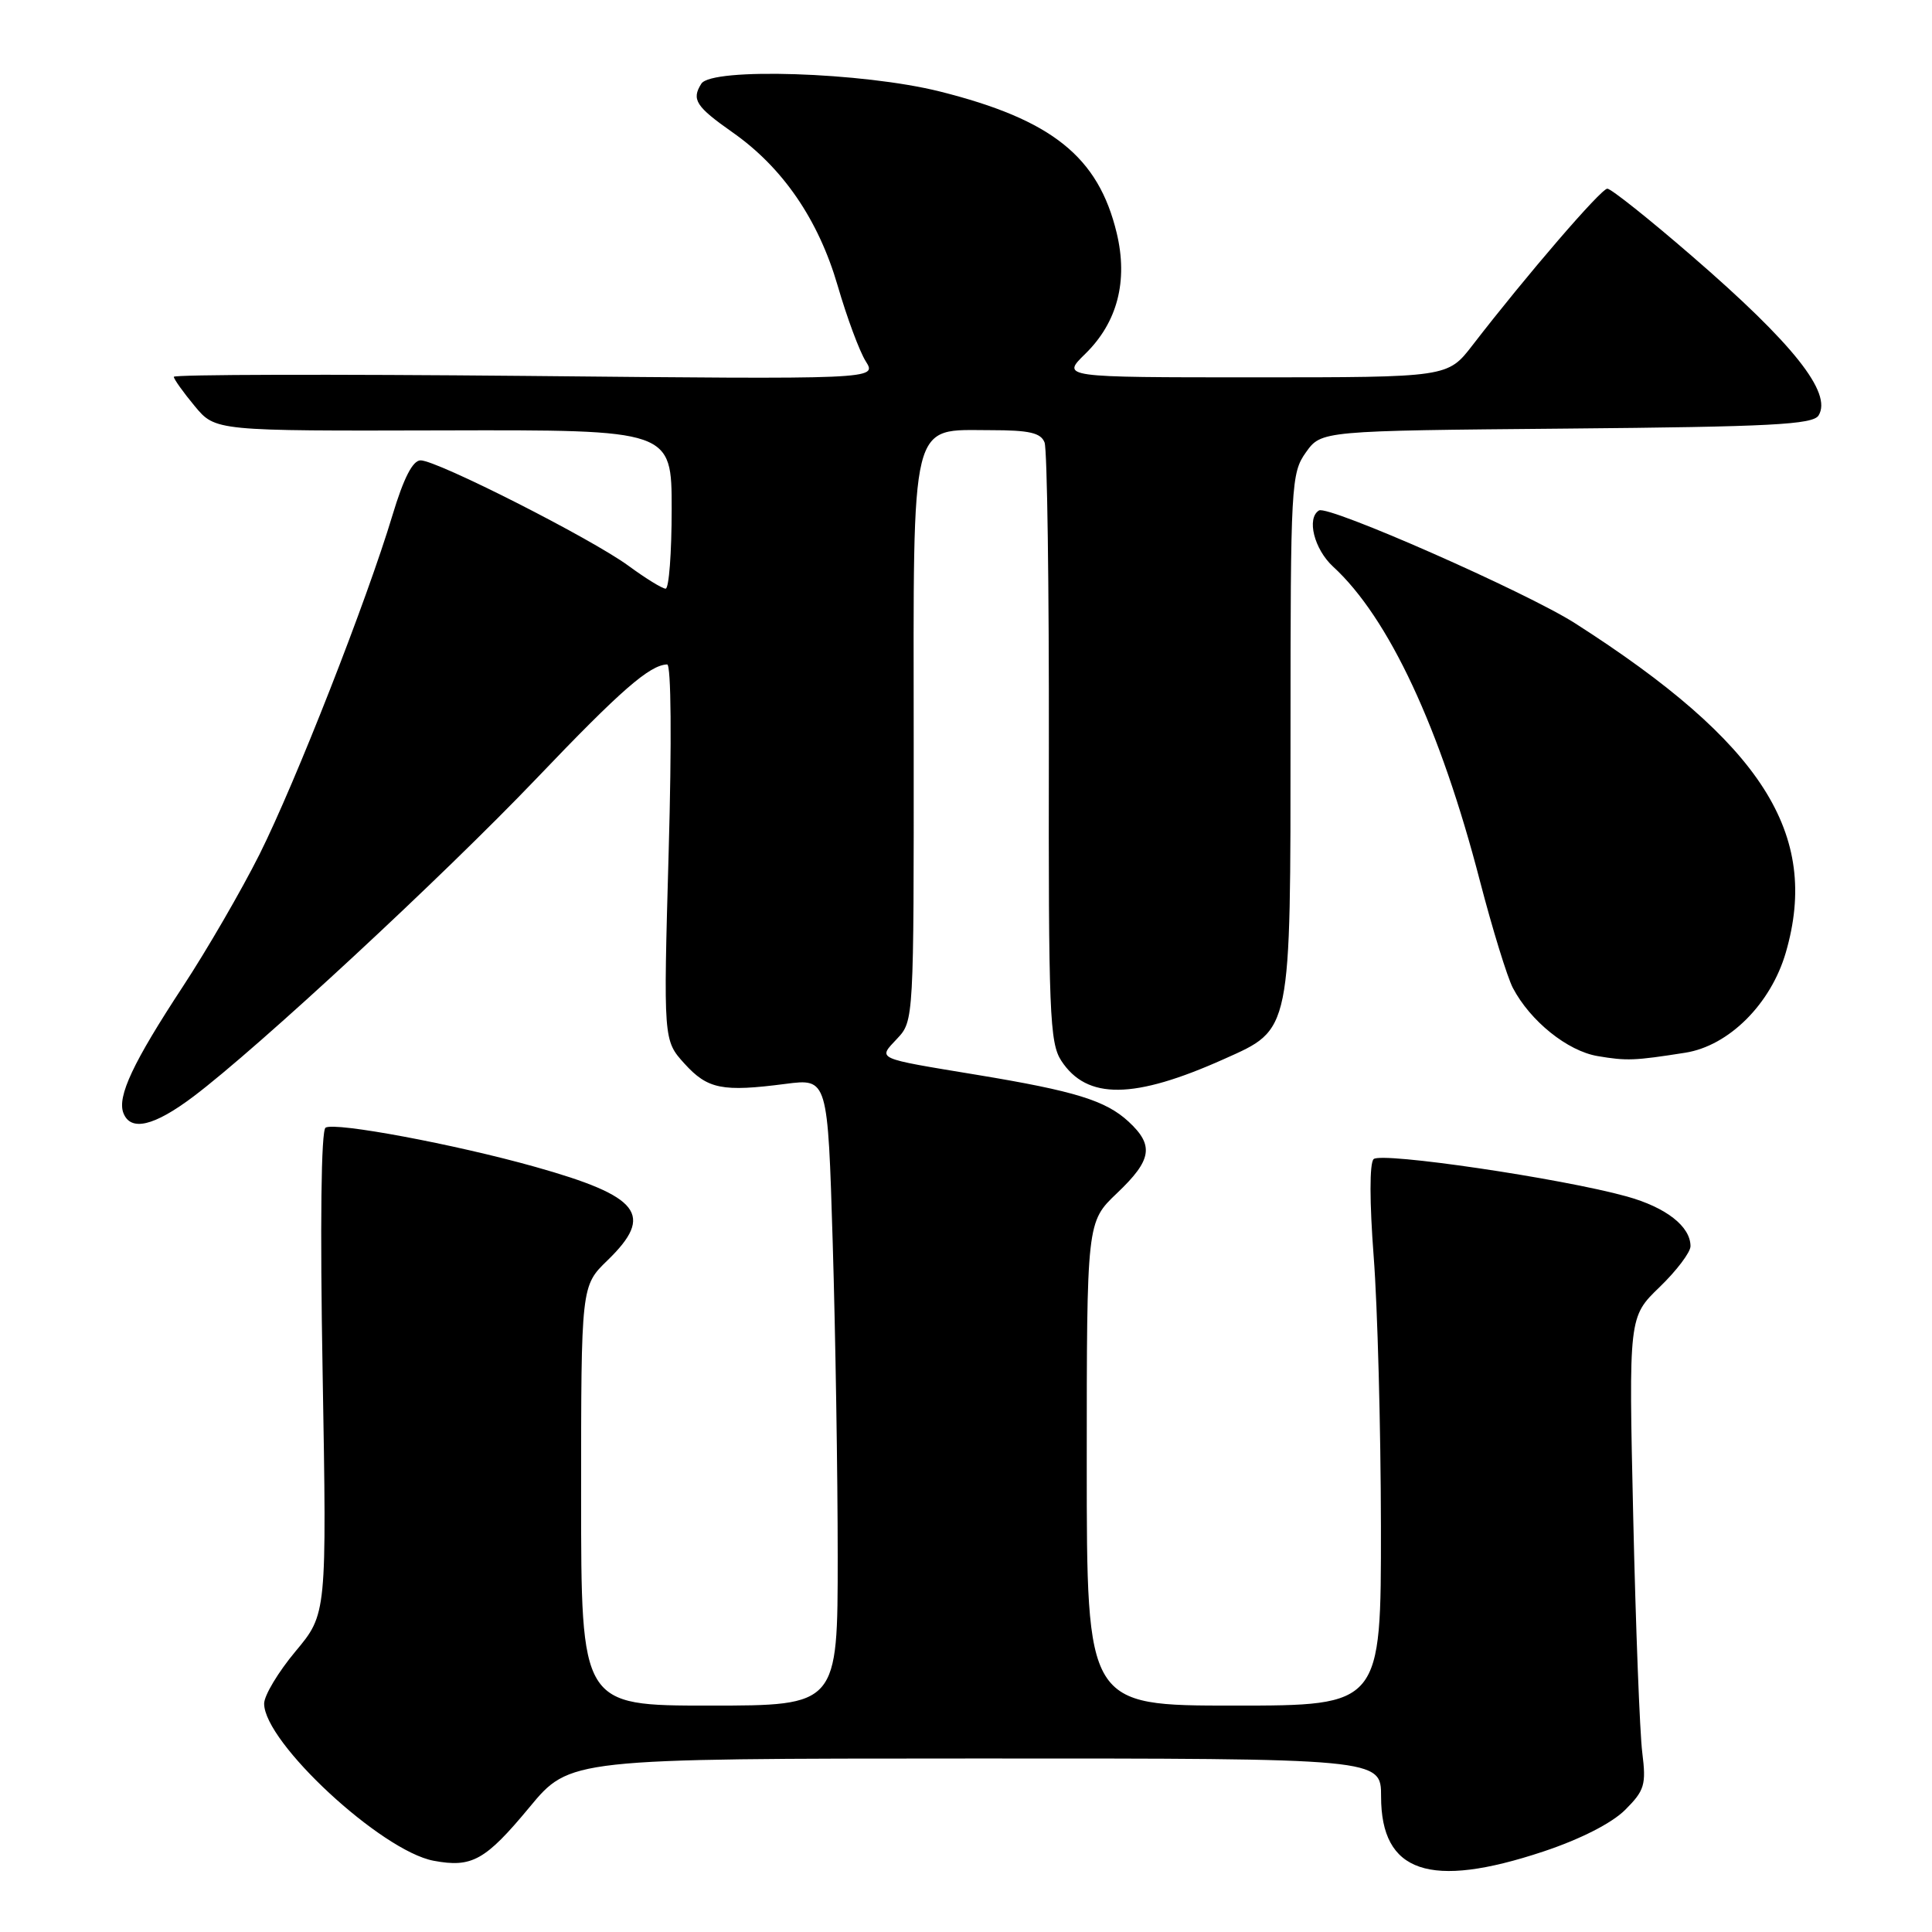 <?xml version="1.0" encoding="UTF-8" standalone="no"?>
<!DOCTYPE svg PUBLIC "-//W3C//DTD SVG 1.1//EN" "http://www.w3.org/Graphics/SVG/1.1/DTD/svg11.dtd" >
<svg xmlns="http://www.w3.org/2000/svg" xmlns:xlink="http://www.w3.org/1999/xlink" version="1.1" viewBox="0 0 256 256">
 <g >
 <path fill="currentColor"
d=" M 204.49 245.34 C 209.42 243.70 213.57 241.58 215.34 239.82 C 217.92 237.24 218.14 236.49 217.61 232.23 C 217.28 229.63 216.74 215.57 216.41 201.00 C 215.81 174.50 215.81 174.50 219.90 170.55 C 222.16 168.37 224.00 165.93 224.00 165.13 C 224.00 162.51 220.77 159.99 215.57 158.54 C 206.96 156.14 182.99 152.61 182.01 153.59 C 181.46 154.14 181.47 159.29 182.02 166.50 C 182.53 173.10 182.96 189.19 182.98 202.25 C 183.00 226.00 183.00 226.00 163.50 226.00 C 144.00 226.00 144.00 226.00 144.00 193.96 C 144.00 161.92 144.00 161.92 148.00 158.11 C 152.64 153.70 152.95 151.78 149.54 148.62 C 146.52 145.83 142.45 144.57 129.50 142.43 C 115.83 140.17 116.30 140.38 118.89 137.61 C 121.07 135.30 121.09 135.00 121.07 98.39 C 121.04 54.82 120.50 57.00 131.30 57.00 C 136.38 57.00 137.92 57.35 138.41 58.63 C 138.76 59.53 139.01 77.74 138.98 99.10 C 138.92 134.19 139.08 138.19 140.63 140.56 C 144.03 145.75 150.25 145.68 162.19 140.33 C 171.16 136.31 171.00 137.10 171.00 97.00 C 171.00 64.19 171.08 62.69 173.04 59.94 C 175.08 57.08 175.08 57.08 207.58 56.79 C 234.62 56.55 240.22 56.26 240.97 55.05 C 242.81 52.07 237.64 45.55 224.18 33.92 C 218.51 29.01 213.47 25.00 212.98 25.00 C 212.15 25.00 202.28 36.46 195.11 45.75 C 191.83 50.00 191.83 50.00 166.23 50.00 C 140.62 50.00 140.62 50.00 143.80 46.89 C 148.07 42.72 149.49 37.23 147.97 30.88 C 145.54 20.77 139.40 15.85 124.52 12.12 C 114.35 9.57 94.30 8.92 92.93 11.09 C 91.60 13.19 92.20 14.12 97.07 17.54 C 103.73 22.21 108.45 29.11 111.00 37.87 C 112.22 42.07 113.89 46.57 114.72 47.88 C 116.22 50.27 116.22 50.27 69.61 49.81 C 43.97 49.57 23.01 49.62 23.03 49.93 C 23.04 50.24 24.29 51.99 25.80 53.81 C 28.54 57.11 28.54 57.11 58.77 57.03 C 89.00 56.95 89.00 56.95 89.00 67.47 C 89.00 73.26 88.64 78.00 88.20 78.00 C 87.76 78.00 85.55 76.64 83.29 74.98 C 78.40 71.39 57.93 61.00 55.73 61.00 C 54.69 61.00 53.49 63.34 52.01 68.25 C 48.60 79.60 39.17 103.63 34.39 113.20 C 31.99 117.98 27.42 125.87 24.22 130.74 C 17.63 140.78 15.51 145.29 16.35 147.48 C 17.31 149.96 20.40 149.23 25.61 145.31 C 34.21 138.83 58.64 116.18 71.10 103.14 C 82.27 91.44 86.07 88.13 88.40 88.04 C 88.93 88.01 89.02 98.24 88.60 112.93 C 87.90 137.85 87.90 137.85 90.70 140.94 C 93.77 144.32 95.71 144.71 104.09 143.62 C 109.68 142.90 109.68 142.90 110.34 164.70 C 110.70 176.69 111.00 195.39 111.00 206.25 C 111.00 226.00 111.00 226.00 94.00 226.00 C 77.00 226.00 77.00 226.00 77.00 198.20 C 77.00 170.39 77.00 170.39 80.50 167.00 C 86.73 160.96 84.85 158.53 70.90 154.61 C 60.27 151.62 44.38 148.65 43.14 149.42 C 42.55 149.78 42.40 162.27 42.75 181.93 C 43.30 213.86 43.30 213.86 39.15 218.82 C 36.87 221.55 35.00 224.66 35.00 225.74 C 35.00 230.87 50.53 245.26 57.46 246.56 C 62.53 247.51 64.31 246.52 70.15 239.48 C 75.50 233.02 75.50 233.02 129.25 233.01 C 183.00 233.00 183.00 233.00 183.00 238.05 C 183.00 248.15 189.45 250.34 204.49 245.34 Z  M 223.31 139.49 C 229.08 138.58 234.65 133.03 236.63 126.21 C 241.20 110.49 233.48 98.43 208.71 82.59 C 202.28 78.48 175.98 66.89 174.77 67.64 C 173.10 68.67 174.14 72.78 176.64 75.08 C 184.01 81.84 190.84 96.45 196.11 116.78 C 197.76 123.12 199.72 129.48 200.46 130.90 C 202.76 135.29 207.70 139.27 211.71 139.94 C 215.56 140.59 216.57 140.55 223.31 139.49 Z "/>
</g>
</svg>